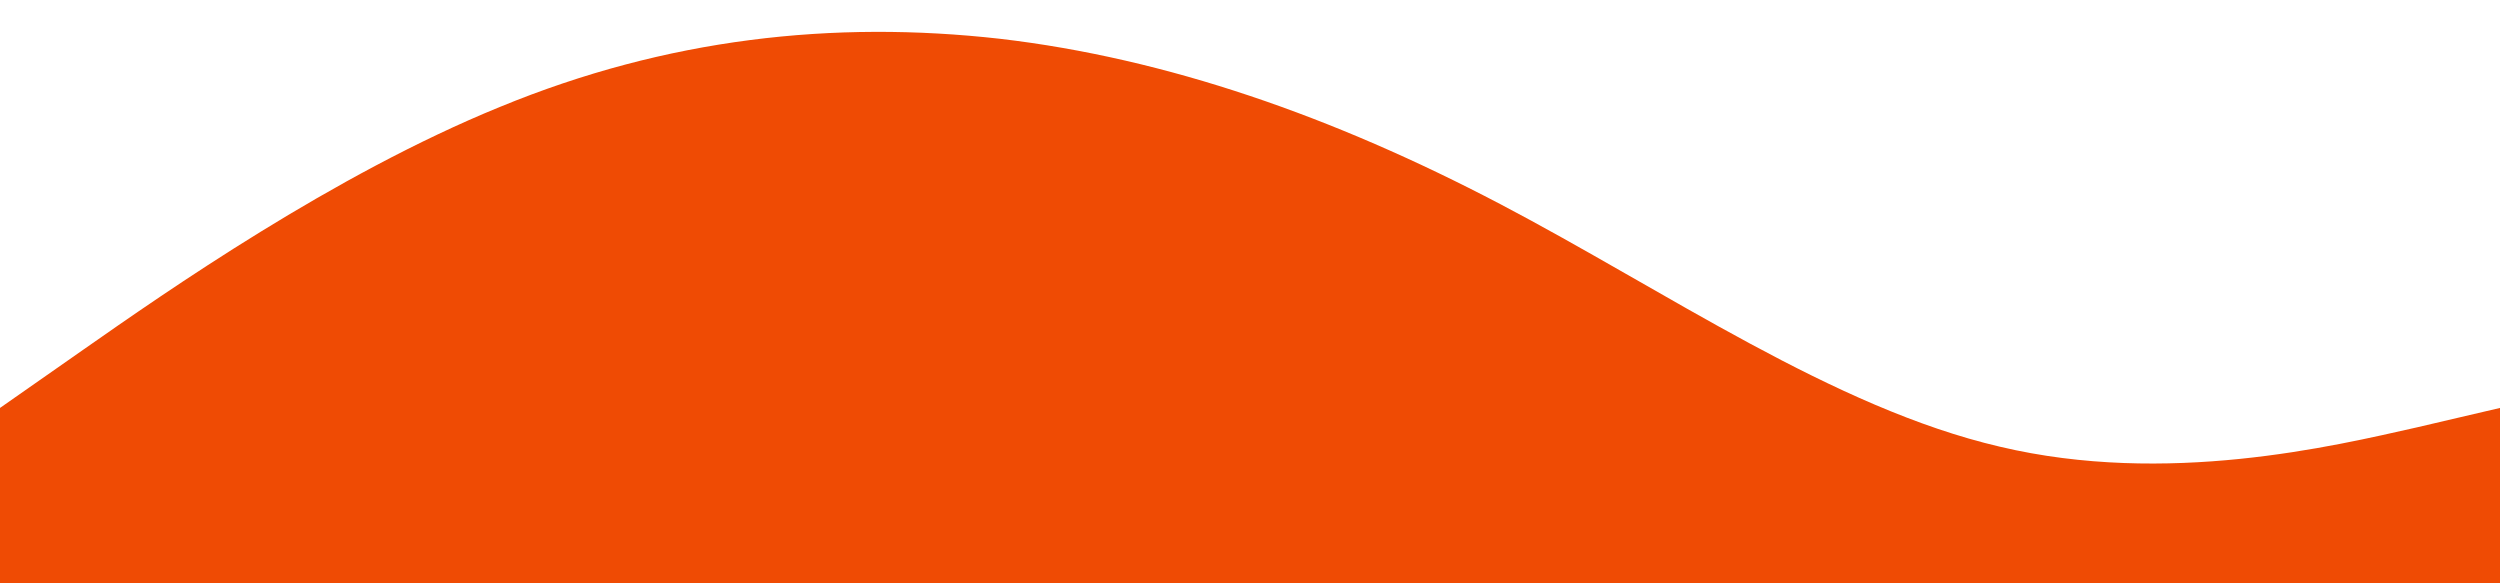 <svg width="1440" height="336" viewBox="0 0 1440 336" fill="none" xmlns="http://www.w3.org/2000/svg">
<rect x="0" y="0" width="1440" height="336" fill="#333333" stroke="none"/>
<rect width="1440" height="336" transform="matrix(1 0 0 -1 0 336)" fill="#EF4B04"/>
<path d="M0 234.972L48 201.404C96 167.837 192 100.702 288 61.575C384 22.029 480 11.539 576 22.343C672 33.567 768 67.135 864 117.486C960 167.837 1056 234.972 1152 257.315C1248 280.078 1344 257 1392 246.196L1440 234.972V7.959e-06H1392C1344 7.959e-06 1248 7.959e-06 1152 7.959e-06C1056 7.959e-06 960 7.959e-06 864 7.959e-06C768 7.959e-06 672 7.959e-06 576 7.959e-06C480 7.959e-06 384 7.959e-06 288 7.959e-06C192 7.959e-06 96 7.959e-06 48 7.959e-06H0V234.972Z" fill="white"/>
</svg>
